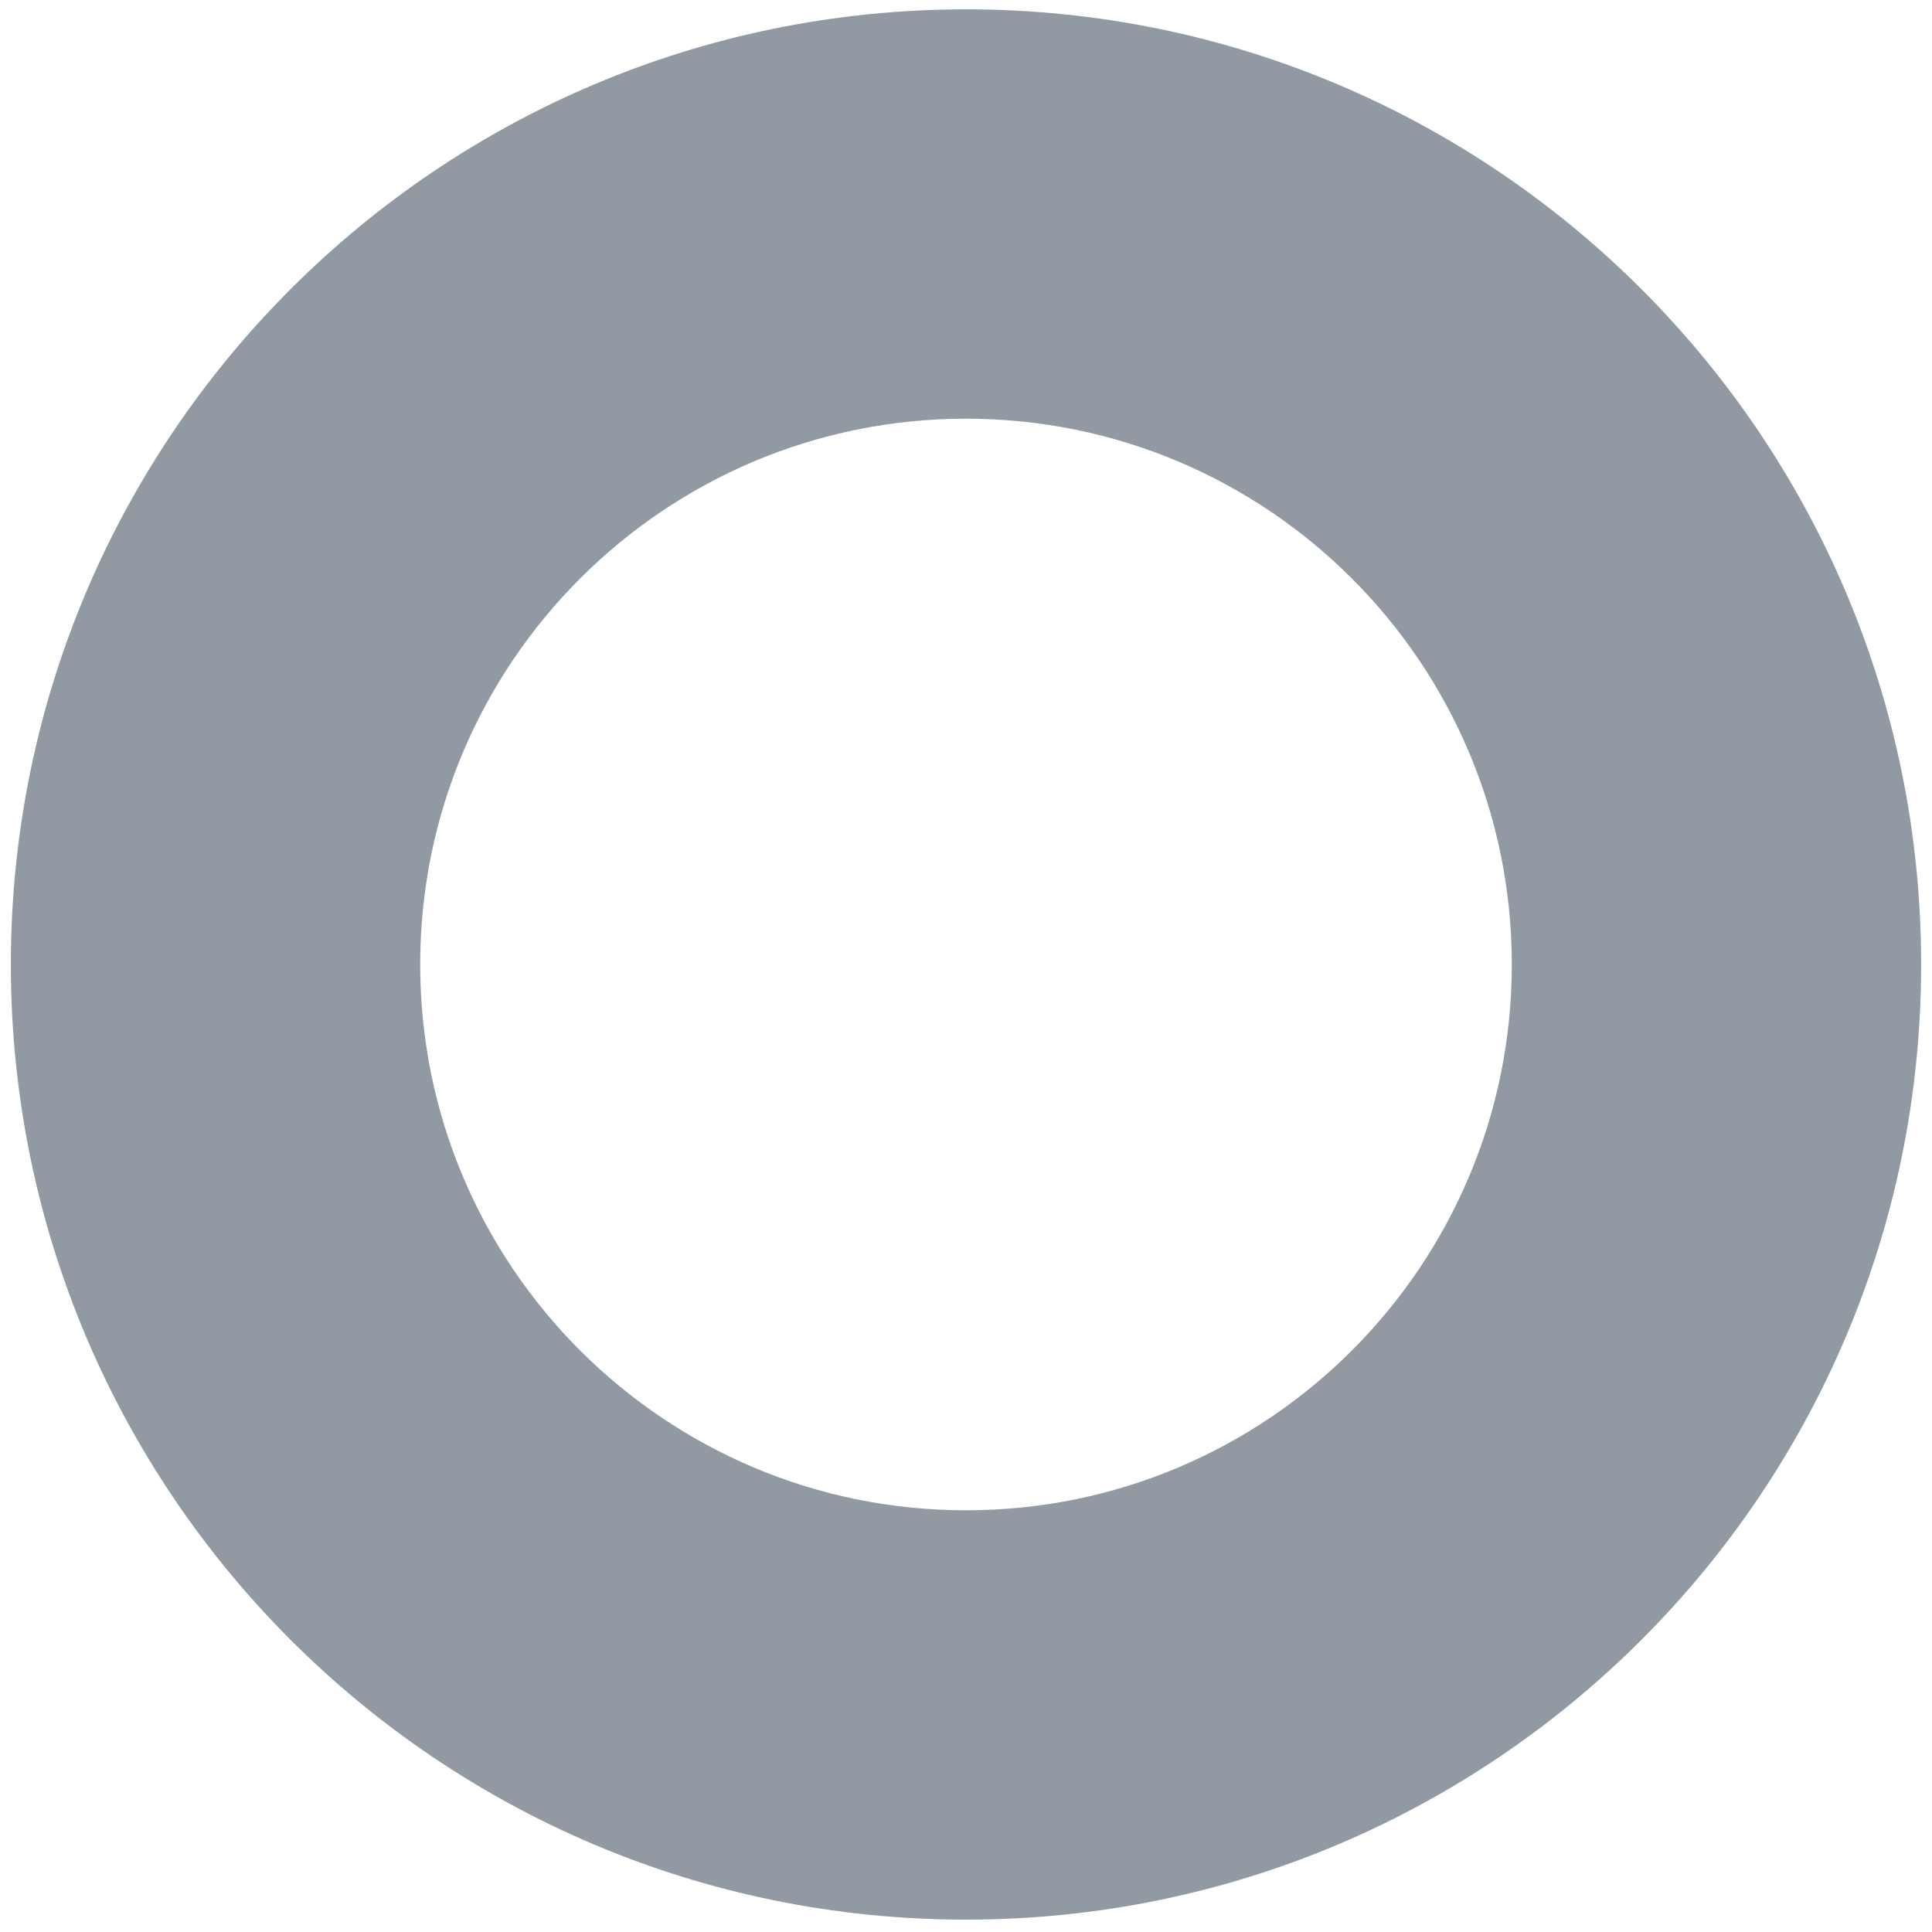 <svg width="25" height="25" viewBox="0 0 128 127" fill="none" xmlns="http://www.w3.org/2000/svg">
<path fill-rule="evenodd" clip-rule="evenodd" d="M127.281 63.4C127.281 98.349 98.949 126.681 64 126.681C29.051 126.681 0.719 98.349 0.719 63.4C0.719 28.451 29.051 0.119 64 0.119C98.949 0.119 127.281 28.451 127.281 63.4ZM100.161 63.4C100.161 83.371 83.971 99.561 64 99.561C44.029 99.561 27.839 83.371 27.839 63.4C27.839 43.429 44.029 27.239 64 27.239C83.971 27.239 100.161 43.429 100.161 63.4Z" fill="#919AA2"/>
</svg>
